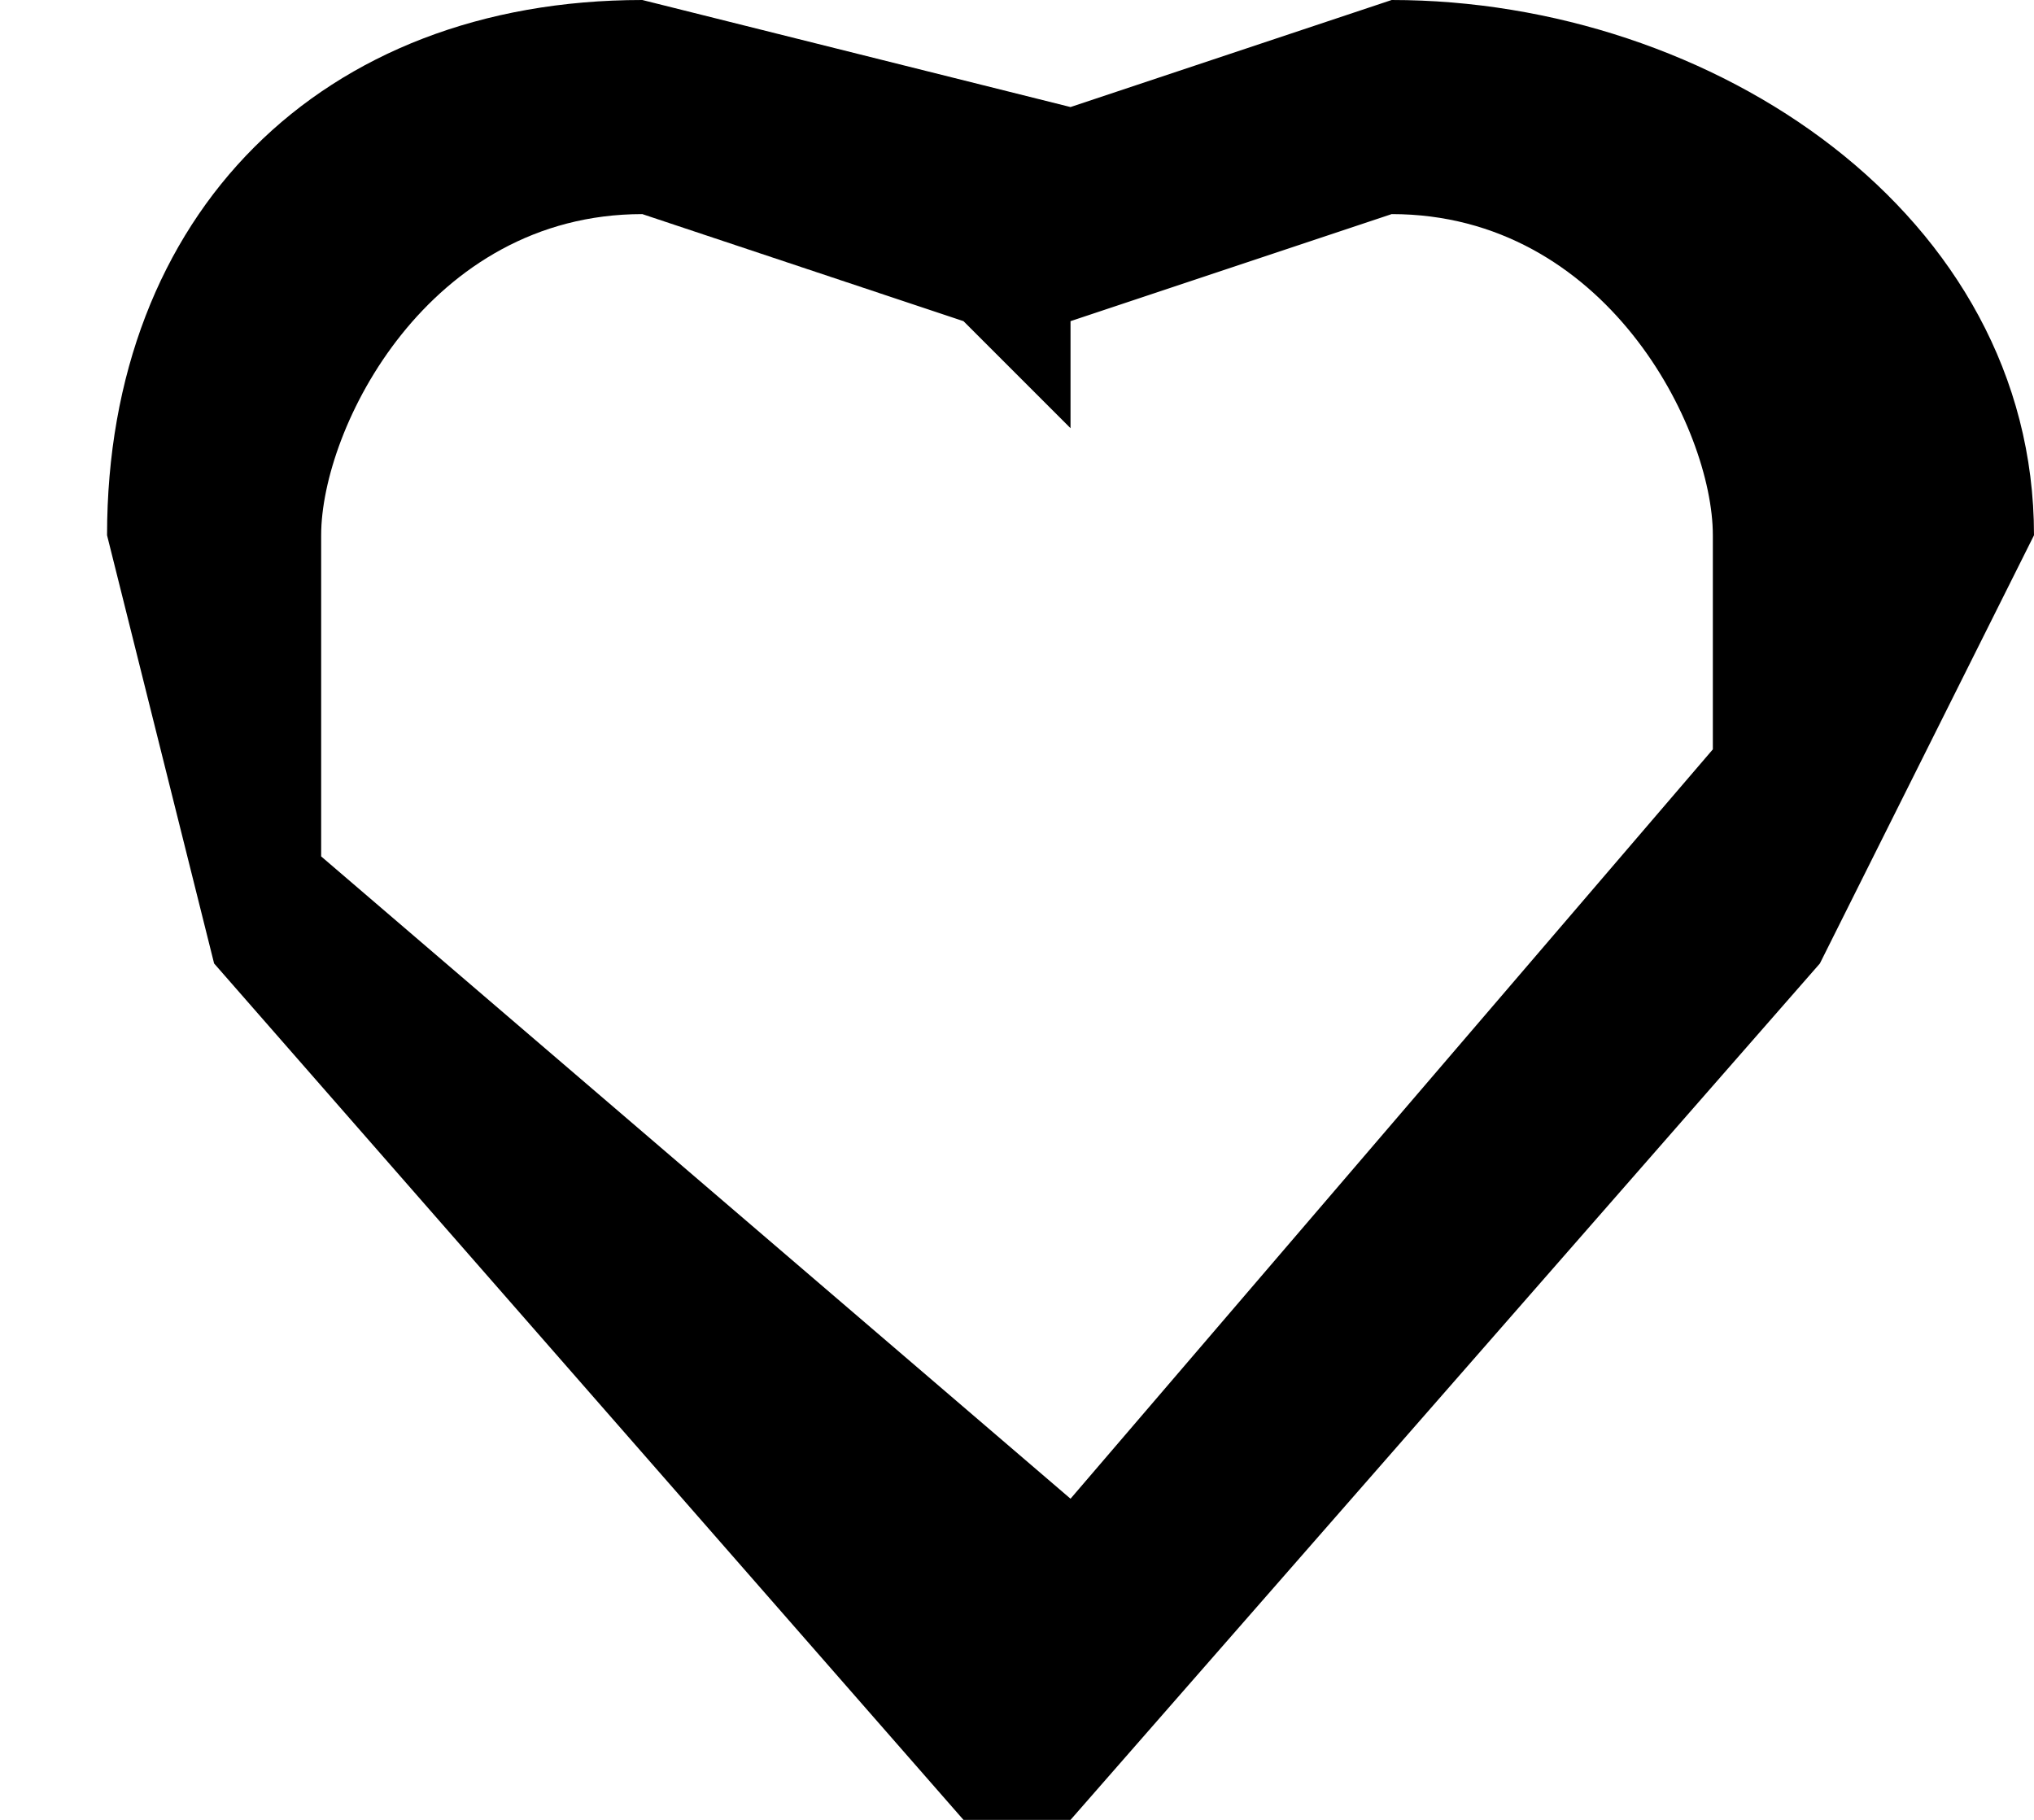 <svg width="19" height="17" fill="none" xmlns="http://www.w3.org/2000/svg"><path d="M9 17 2 9 1 5c0-3 2-5 5-5l4 1 3-1c3 0 6 2 6 5l-2 4-7 8H9ZM3 8l7 6 6-7V5c0-1-1-3-3-3l-3 1v1L9 3 6 2C4 2 3 4 3 5v3Z" fill="#000"/></svg>